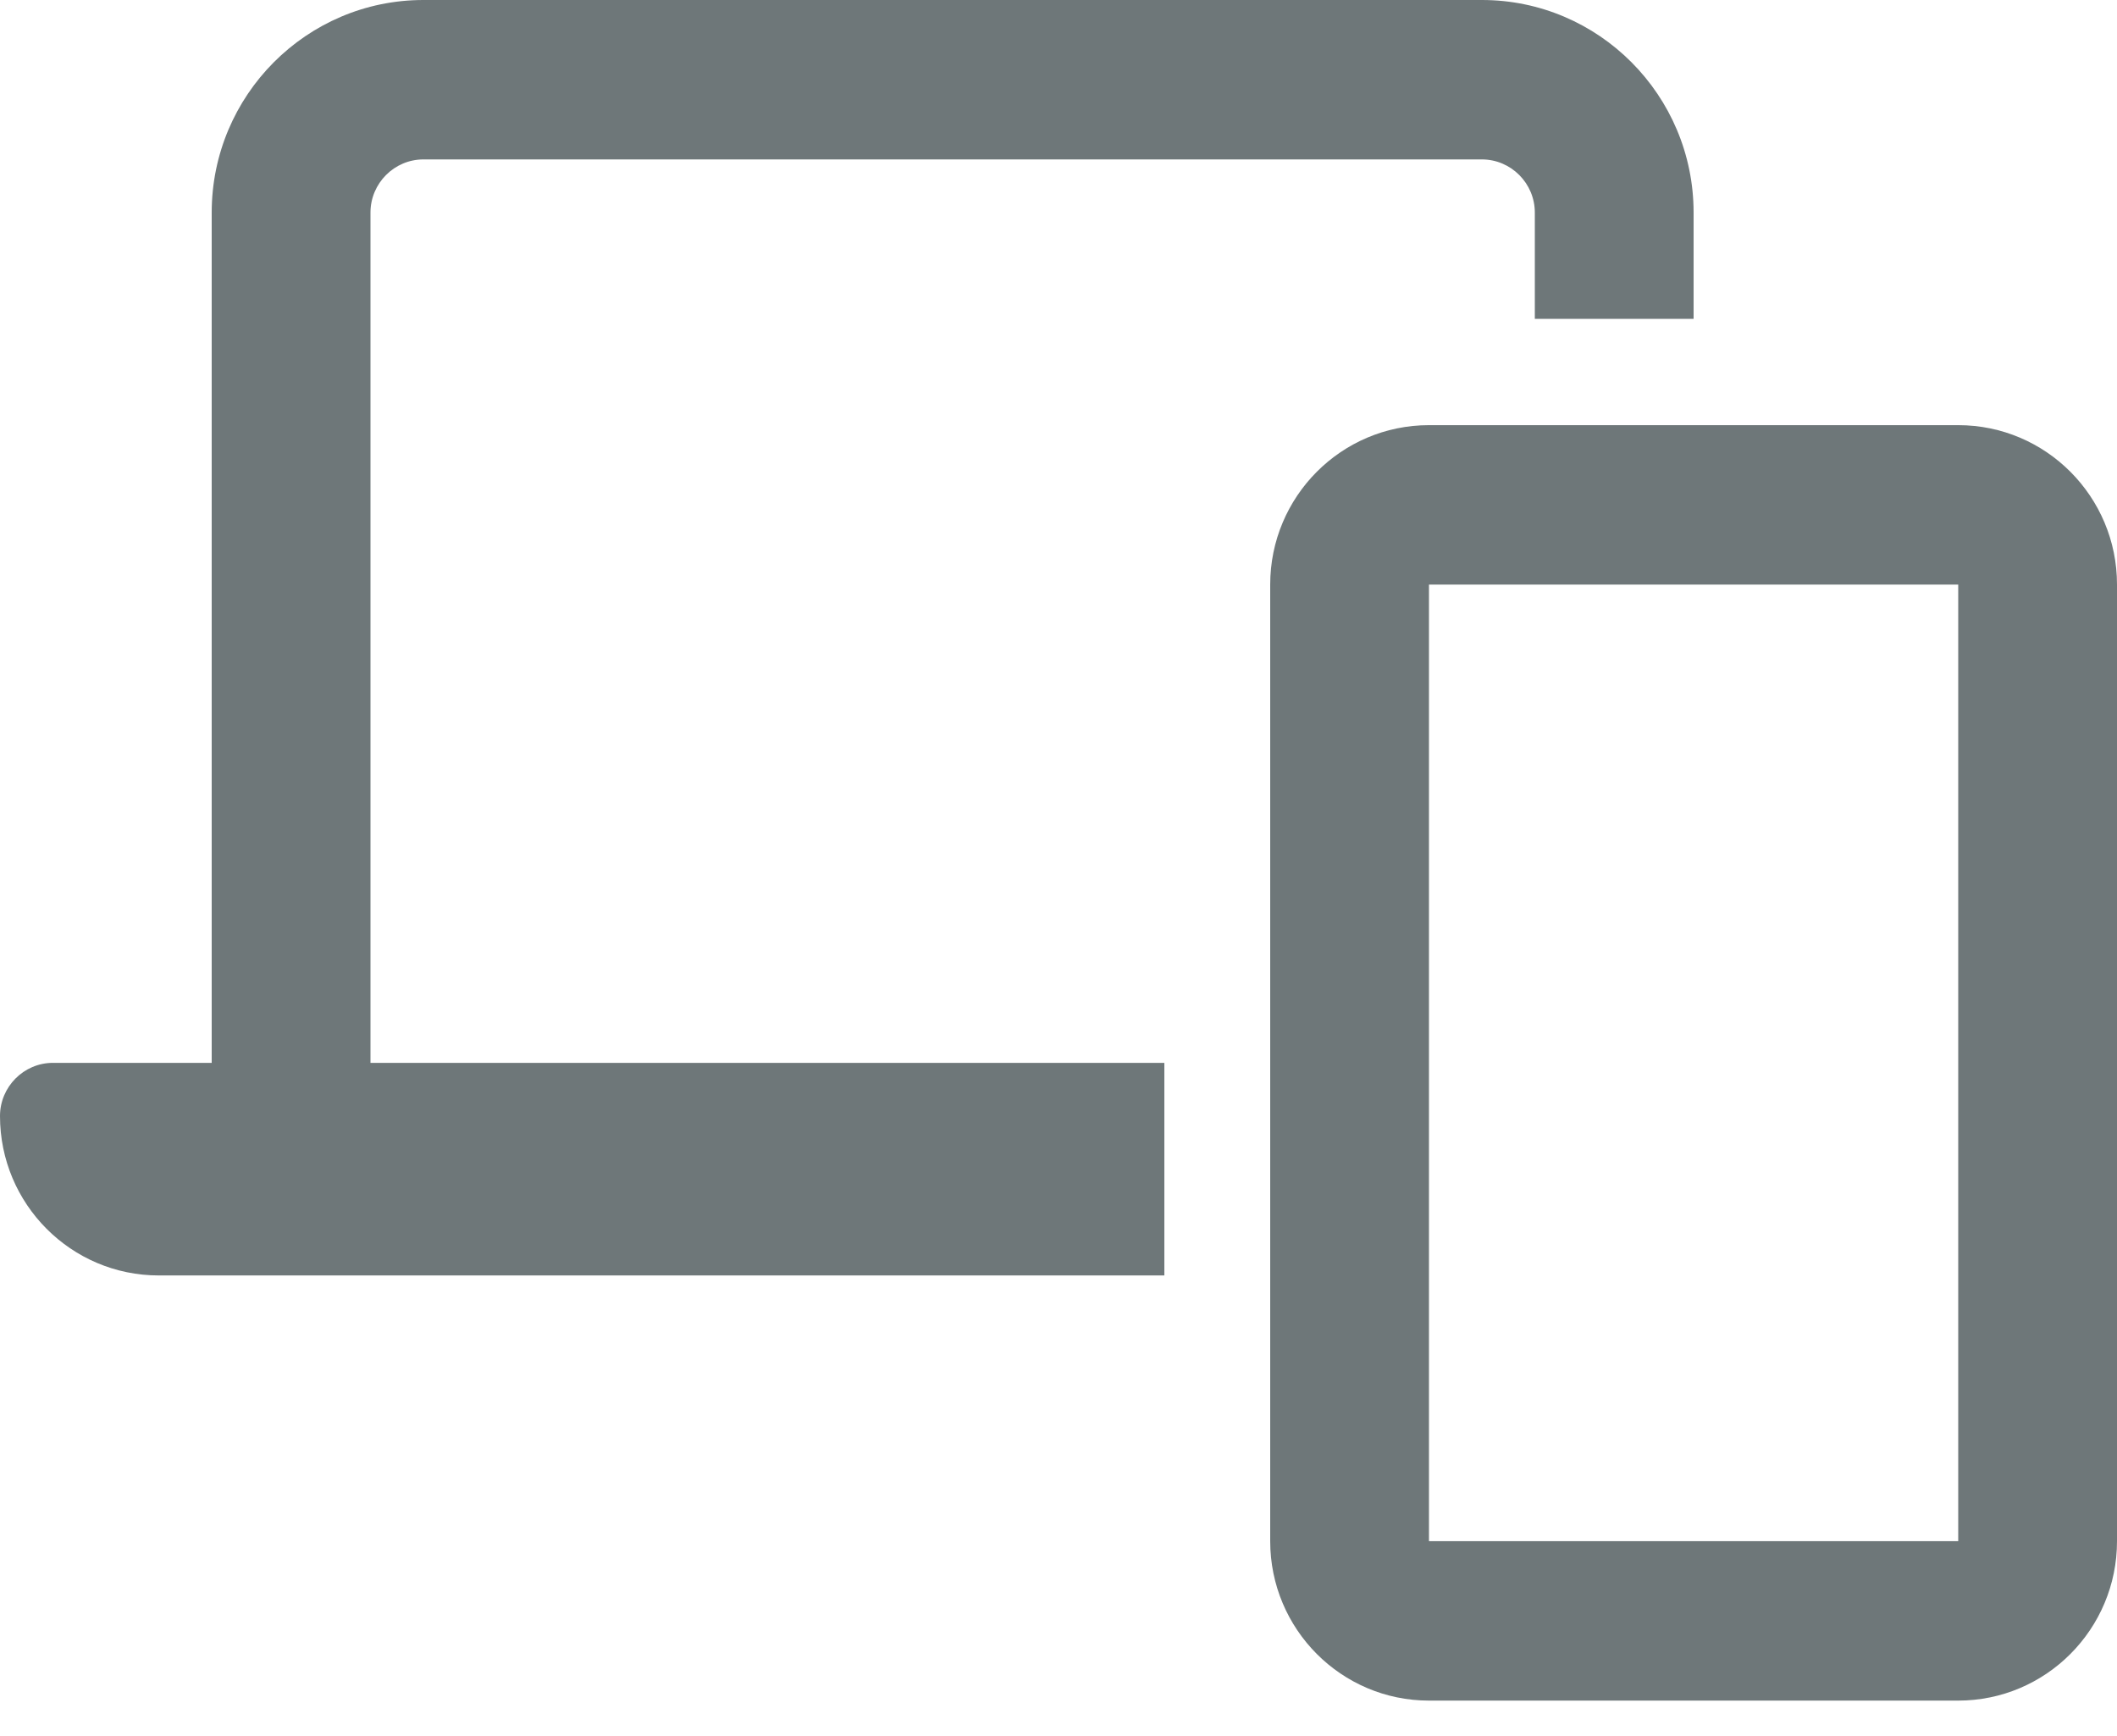 <?xml version="1.0" encoding="UTF-8"?>
<svg width="50px" height="41px" viewBox="0 0 50 41" version="1.1" xmlns="http://www.w3.org/2000/svg" xmlns:xlink="http://www.w3.org/1999/xlink">
    <title>Products</title>
    <g id="Publisher-Control-Tower" stroke="none" stroke-width="1" fill="none" fill-rule="evenodd">
        <g id="products" transform="translate(-38, -587)" fill="#6E7779" fill-rule="nonzero">
            <g id="LIST-ITEMS" transform="translate(-13, 463)">
                <path d="M61,127.765 L86,127.765 C86.688,127.765 87.25,128.33 87.25,129.02 L87.25,131.531 L91,131.531 L91,129.02 C91,126.251 88.758,124 86,124 L61,124 C58.242,124 56,126.251 56,129.02 L56,149.102 L52.25,149.102 C51.562,149.102 51,149.667 51,150.358 C51,152.436 52.68,154.123 54.75,154.123 L78.5,154.123 L78.5,149.102 L59.75,149.102 L59.75,129.02 C59.75,128.33 60.312,127.765 61,127.765 Z M81,137.806 L81,160.399 C81,162.477 82.68,164.164 84.75,164.164 L97.25,164.164 C99.32,164.164 101,162.477 101,160.399 L101,137.806 C101,135.728 99.32,134.041 97.25,134.041 L84.75,134.041 C82.68,134.041 81,135.728 81,137.806 Z M84.75,137.806 L97.25,137.806 L97.25,160.399 L84.75,160.399 L84.75,137.806 Z" id="Products"></path>
            </g>
        </g>
    </g>
</svg>